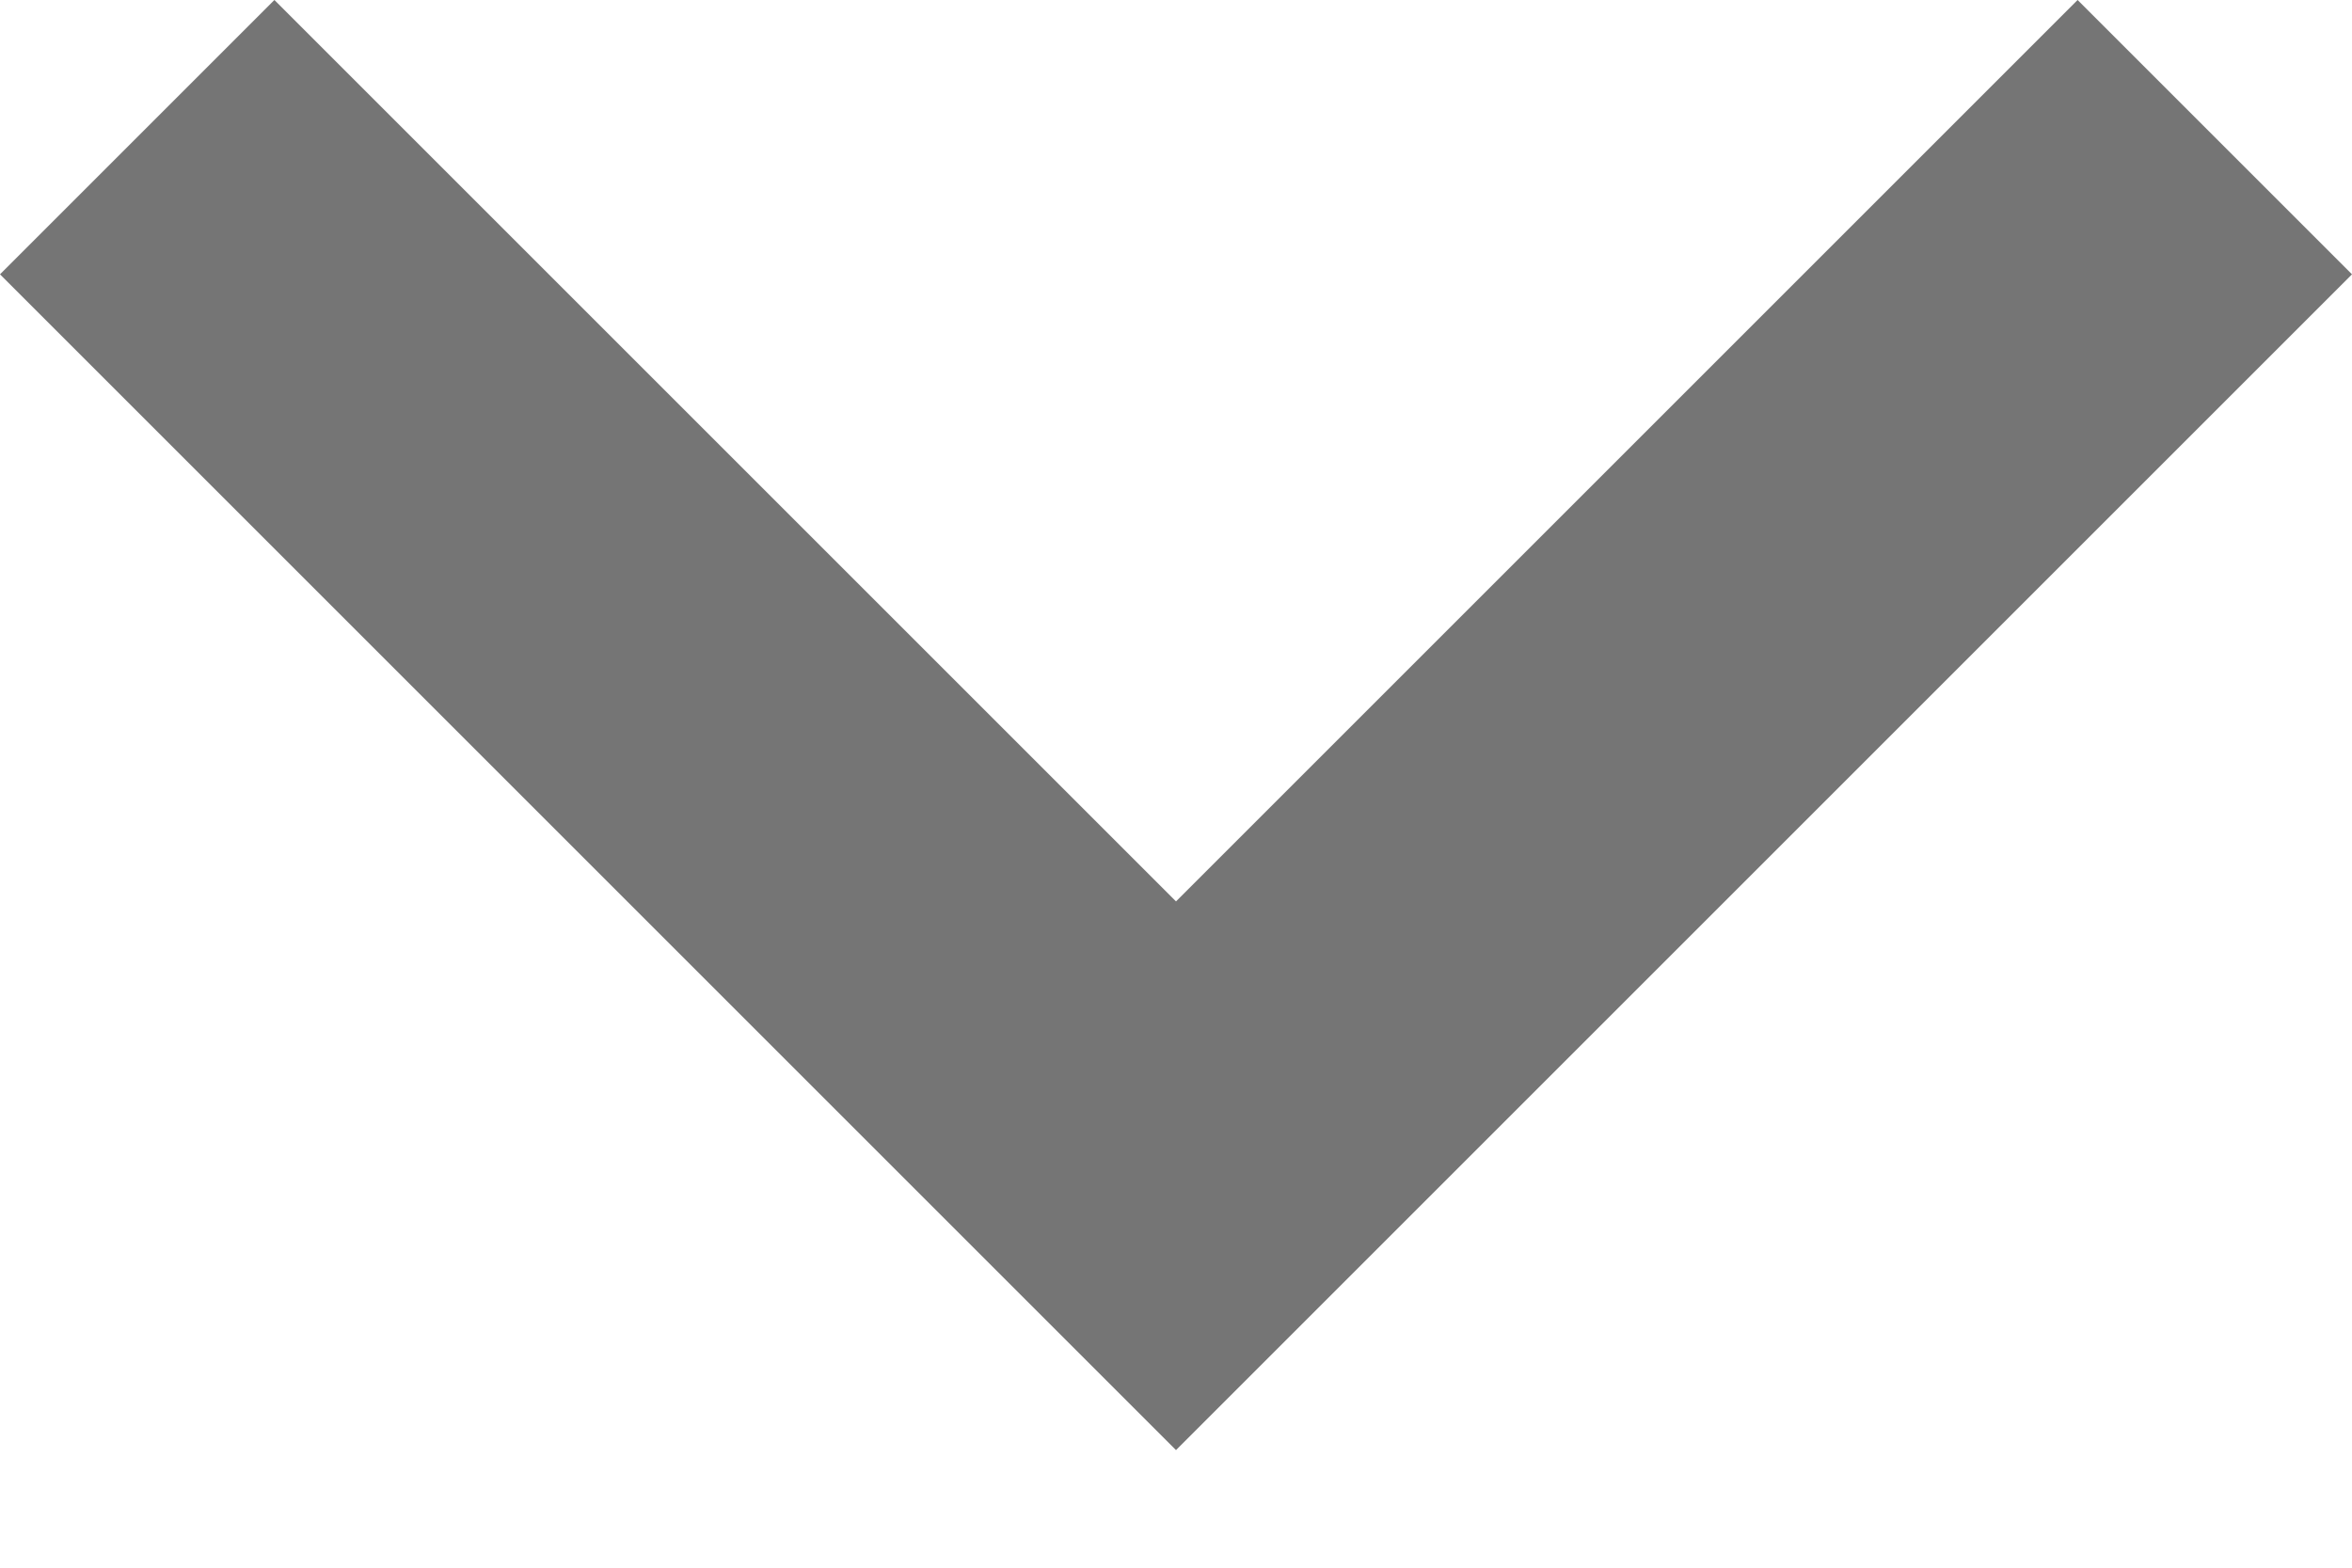 <svg xmlns="http://www.w3.org/2000/svg" xmlns:xlink="http://www.w3.org/1999/xlink" width="12" height="8" viewBox="0 0 12 8"><defs><path id="e8f2a" d="M547.6 334l-4.6 4.6-4.6-4.6-1.4 1.4 6 6 6-6z"/></defs><g><g opacity=".54" transform="translate(-537 -334)"><use xlink:href="#e8f2a"/></g></g></svg>
